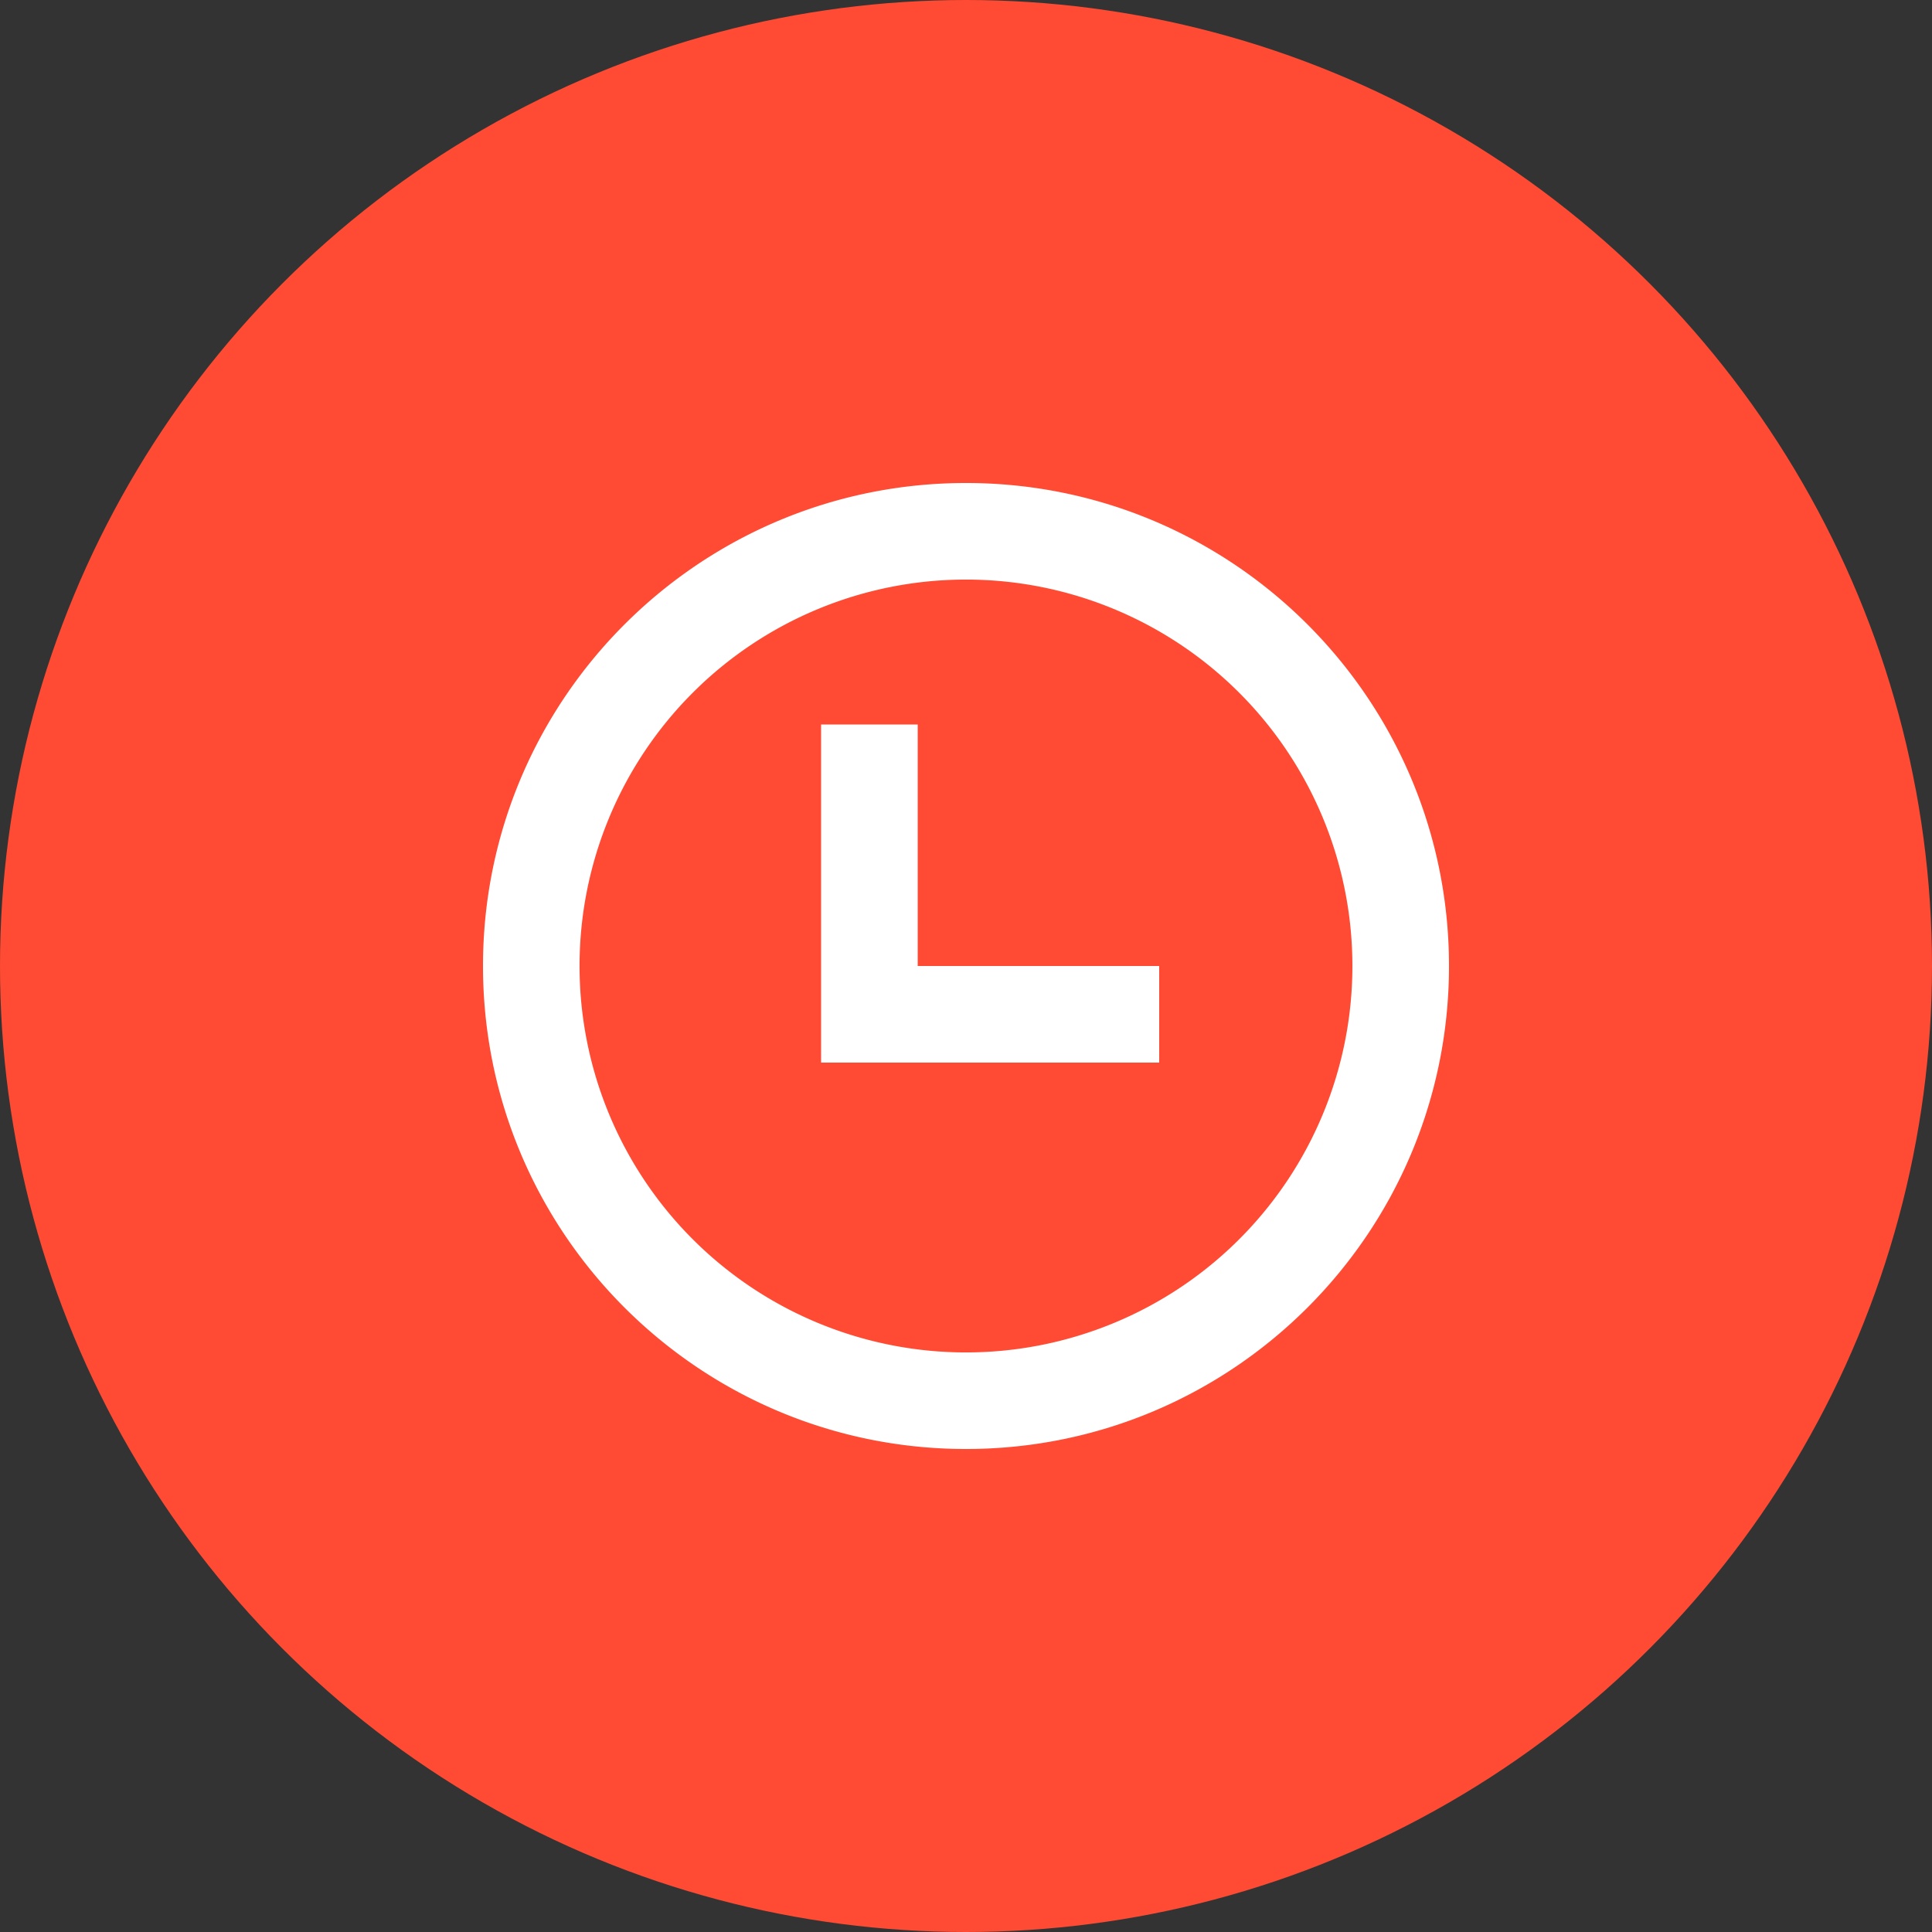 <svg width="40" height="40" fill="none" xmlns="http://www.w3.org/2000/svg"><rect width="100%" height="100%" fill="#333333" stroke="none"/><circle cx="20" cy="20" r="20" fill="#FF4B33"/><path d="M17 15h2v5h5v2h-7v-7Z" fill="#fff"/><path fill-rule="evenodd" clip-rule="evenodd" d="M30 20c0 5.523-4.477 10-10 10s-10-4.477-10-10 4.477-10 10-10 10 4.477 10 10Zm-2 0a8 8 0 1 1-16.001 0A8 8 0 0 1 28 20Z" fill="#fff"/></svg>